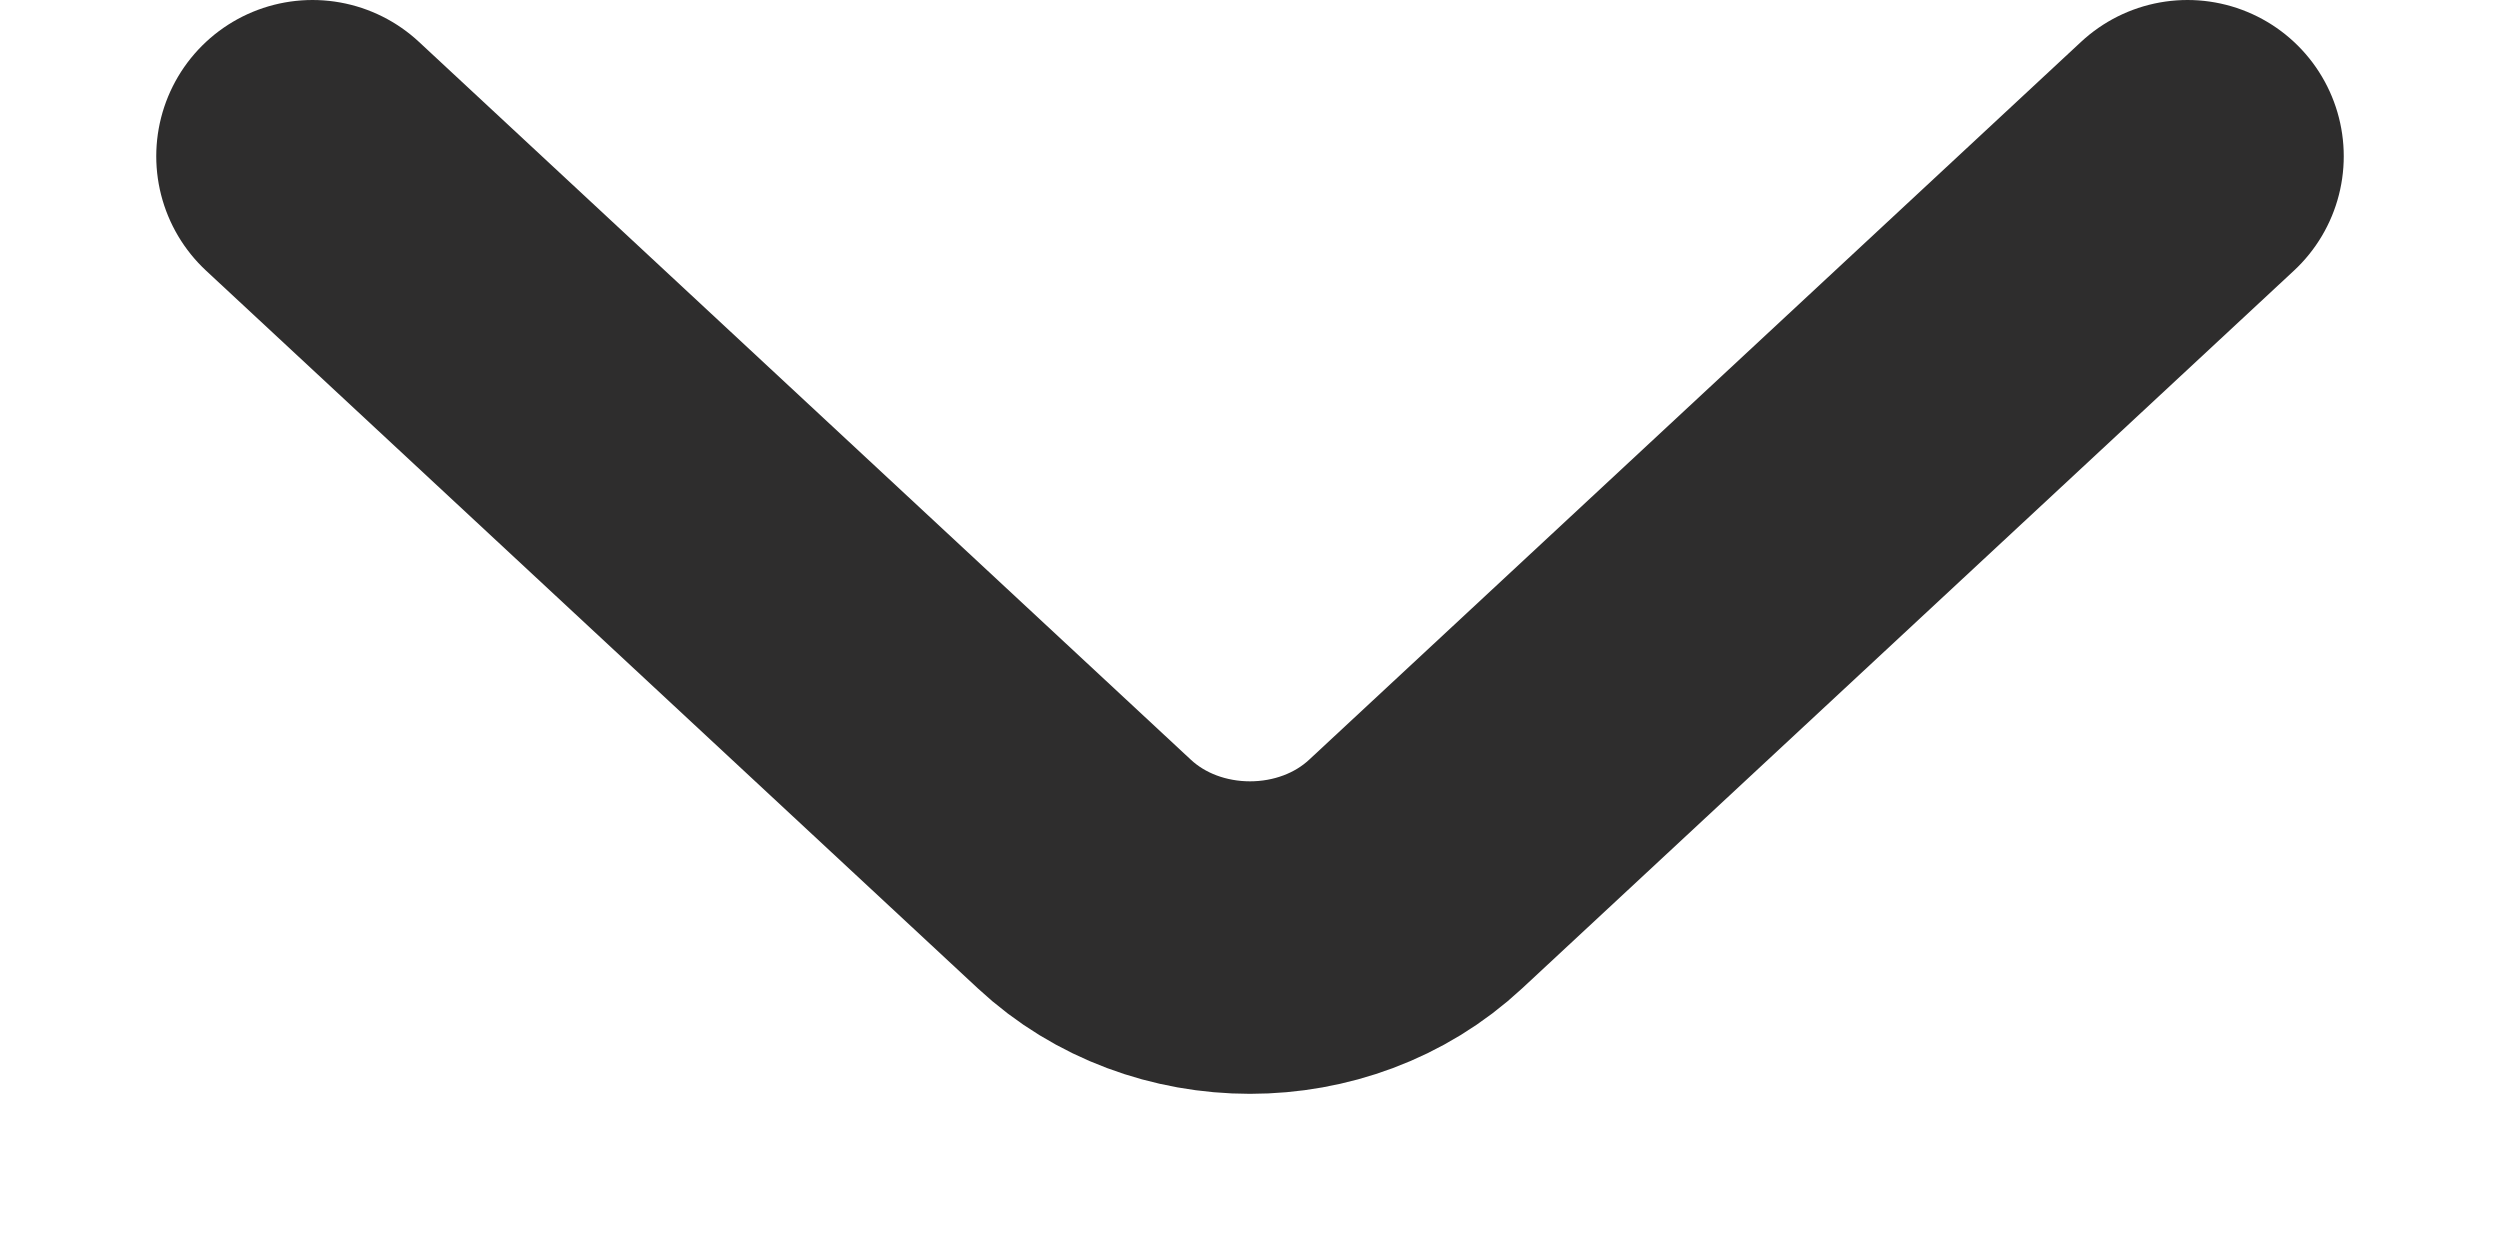 <svg width="8" height="4" viewBox="0 0 8 4" fill="none" xmlns="http://www.w3.org/2000/svg">
<path d="M7 0.5L4.53 2.797C4.239 3.068 3.761 3.068 3.47 2.797L1 0.5" stroke="#2E2D2D" stroke-miterlimit="10" stroke-linecap="round" stroke-linejoin="round"/>
</svg>
